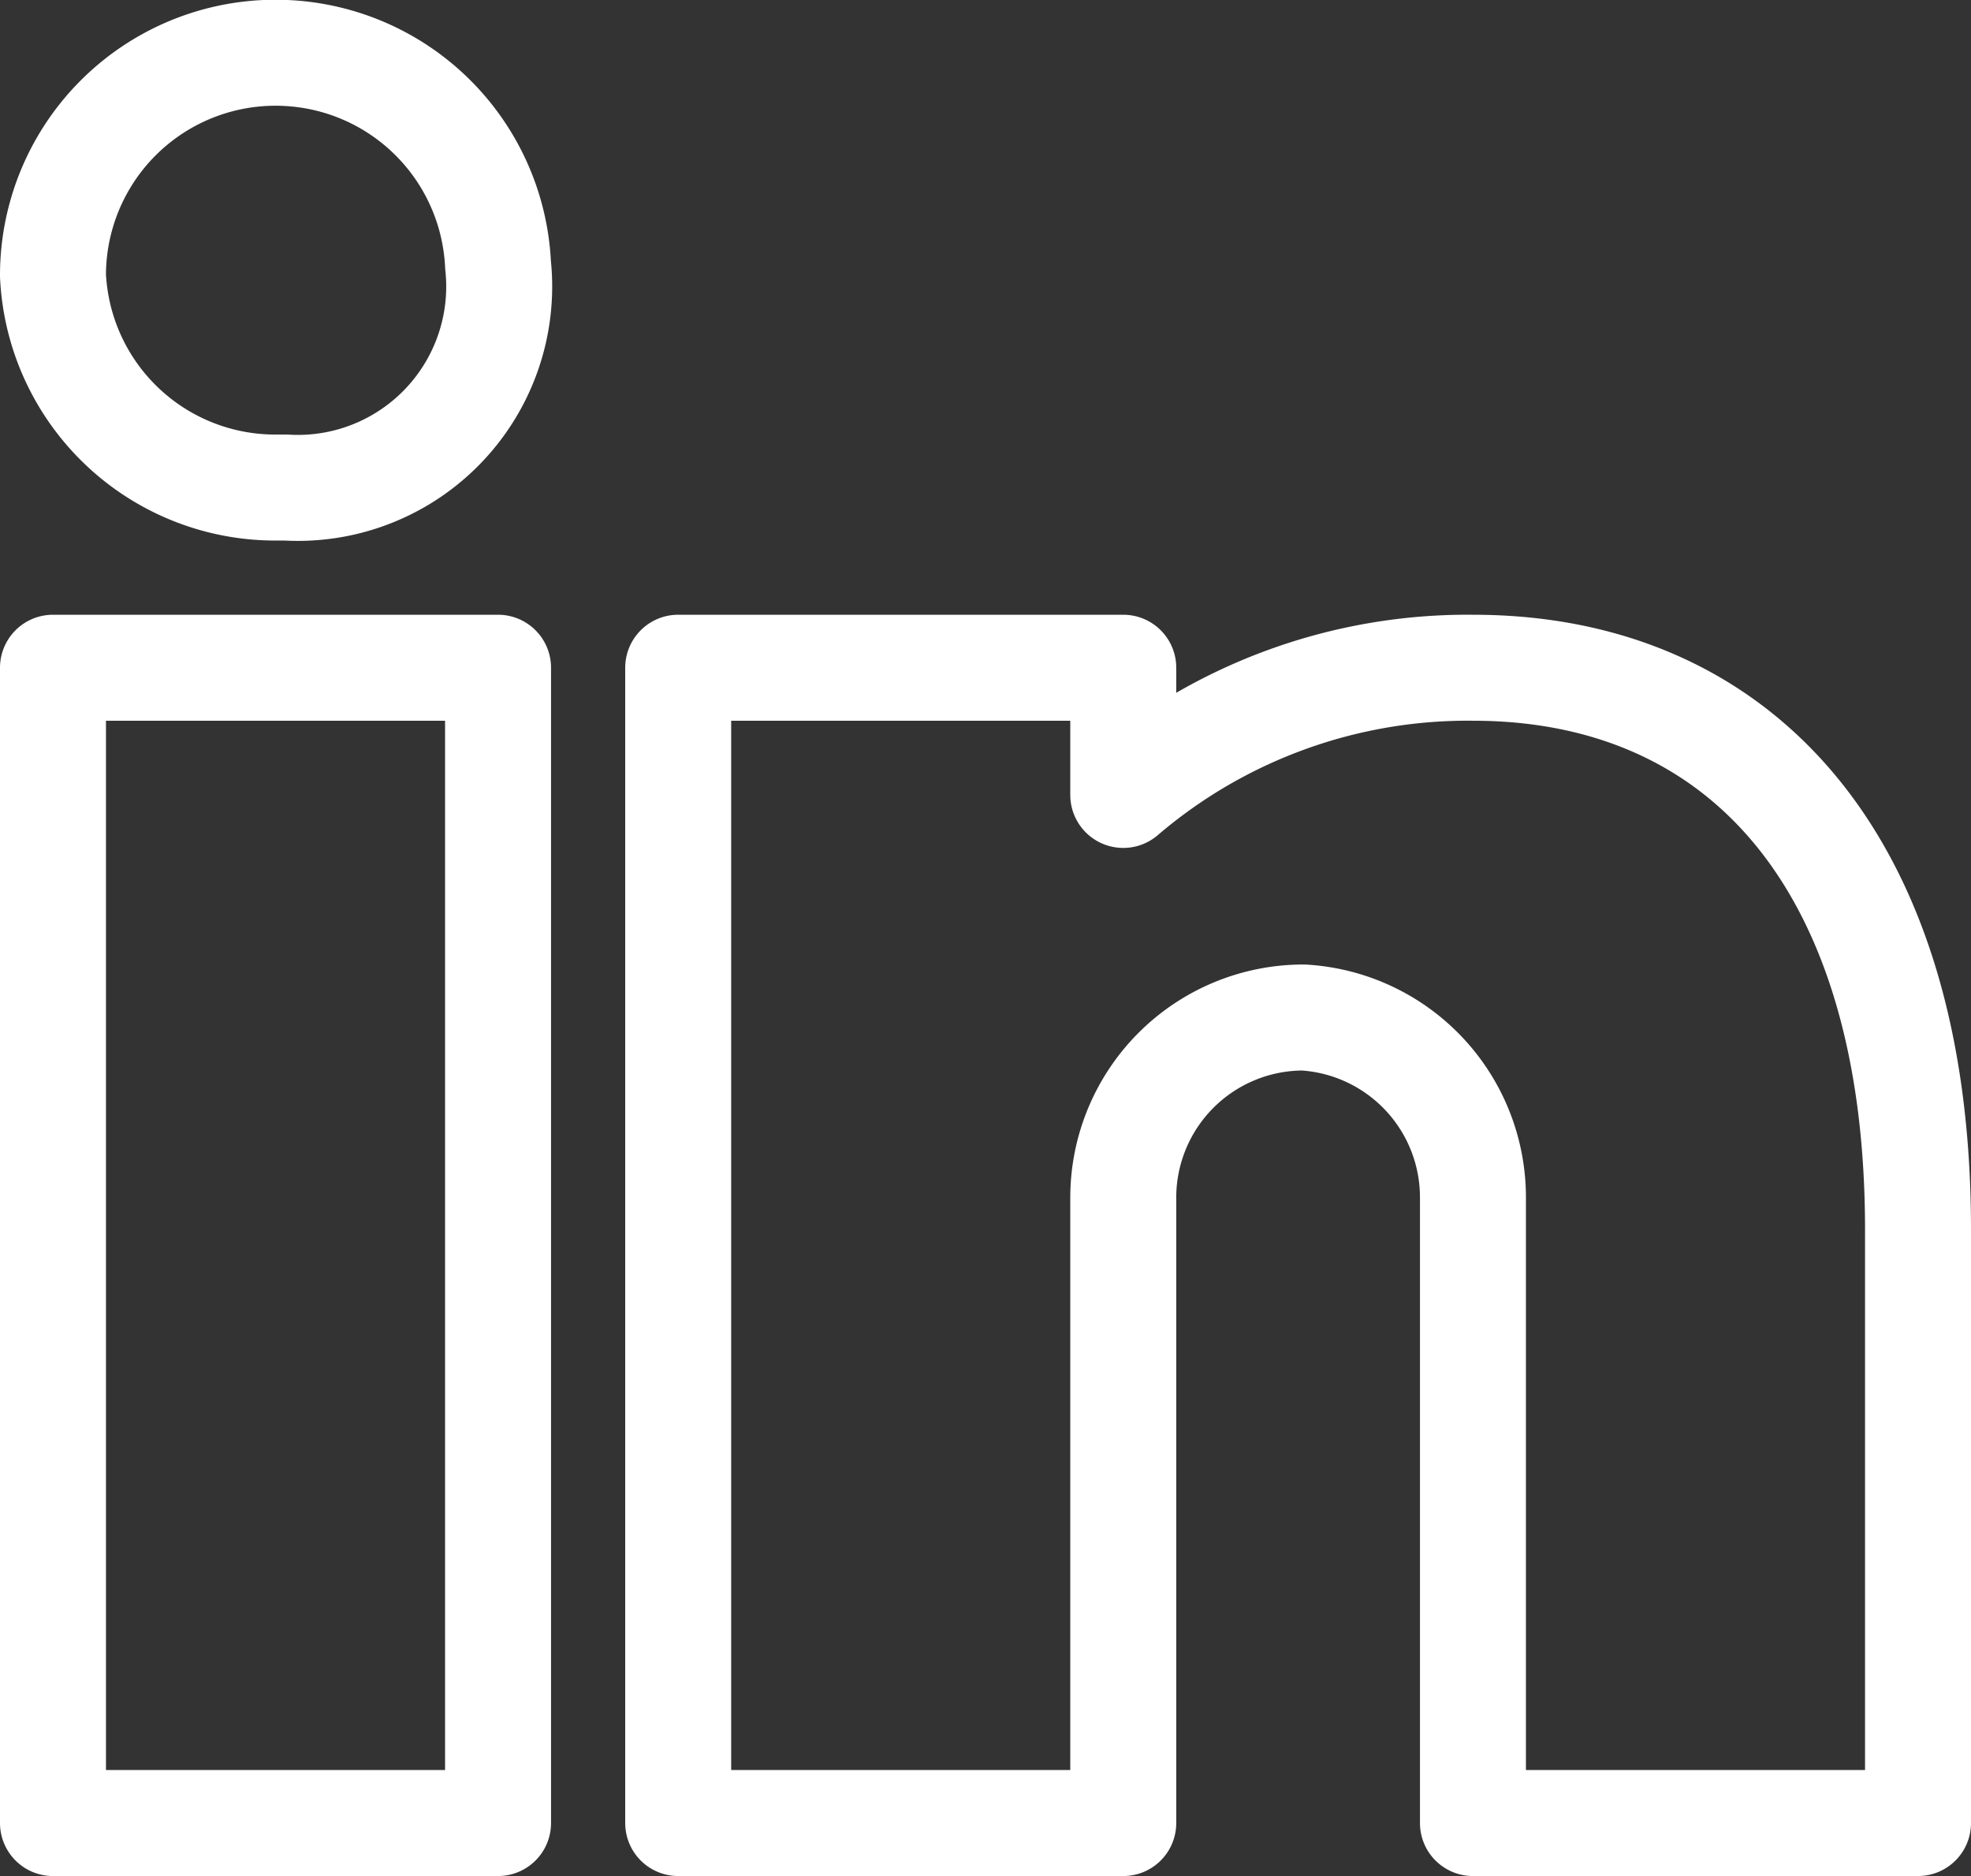 <svg xmlns="http://www.w3.org/2000/svg" viewBox="0 0 18.6 17.7"><rect x="0" y="0" width="18.6" height="17.7" fill="#333333" stroke="none"/><title>linkedIn</title><g id="Layer_2" data-name="Layer 2"><g id="Layer_1-2" data-name="Layer 1"><g id="linkedIn"><path id="Path_24" data-name="Path 24" d="M4.7,17.2H.5V6.3H4.7ZM2.6,4.6h0a2.1,2.1,0,0,1-2.1-2h0A2.1,2.1,0,0,1,2.7.5a2.1,2.1,0,0,1,2,2,1.9,1.9,0,0,1-2,2.1Zm9.7,5a1.7,1.7,0,0,0-1.7,1.7h0v5.9H6.4V6.3h4.2V7.5a5,5,0,0,1,3.3-1.2c2.5,0,4.2,1.8,4.2,5.3v5.6H13.9V11.3a1.7,1.7,0,0,0-1.6-1.7Z" style="fill:none;stroke:#fff;stroke-linejoin:round"/></g></g></g></svg>